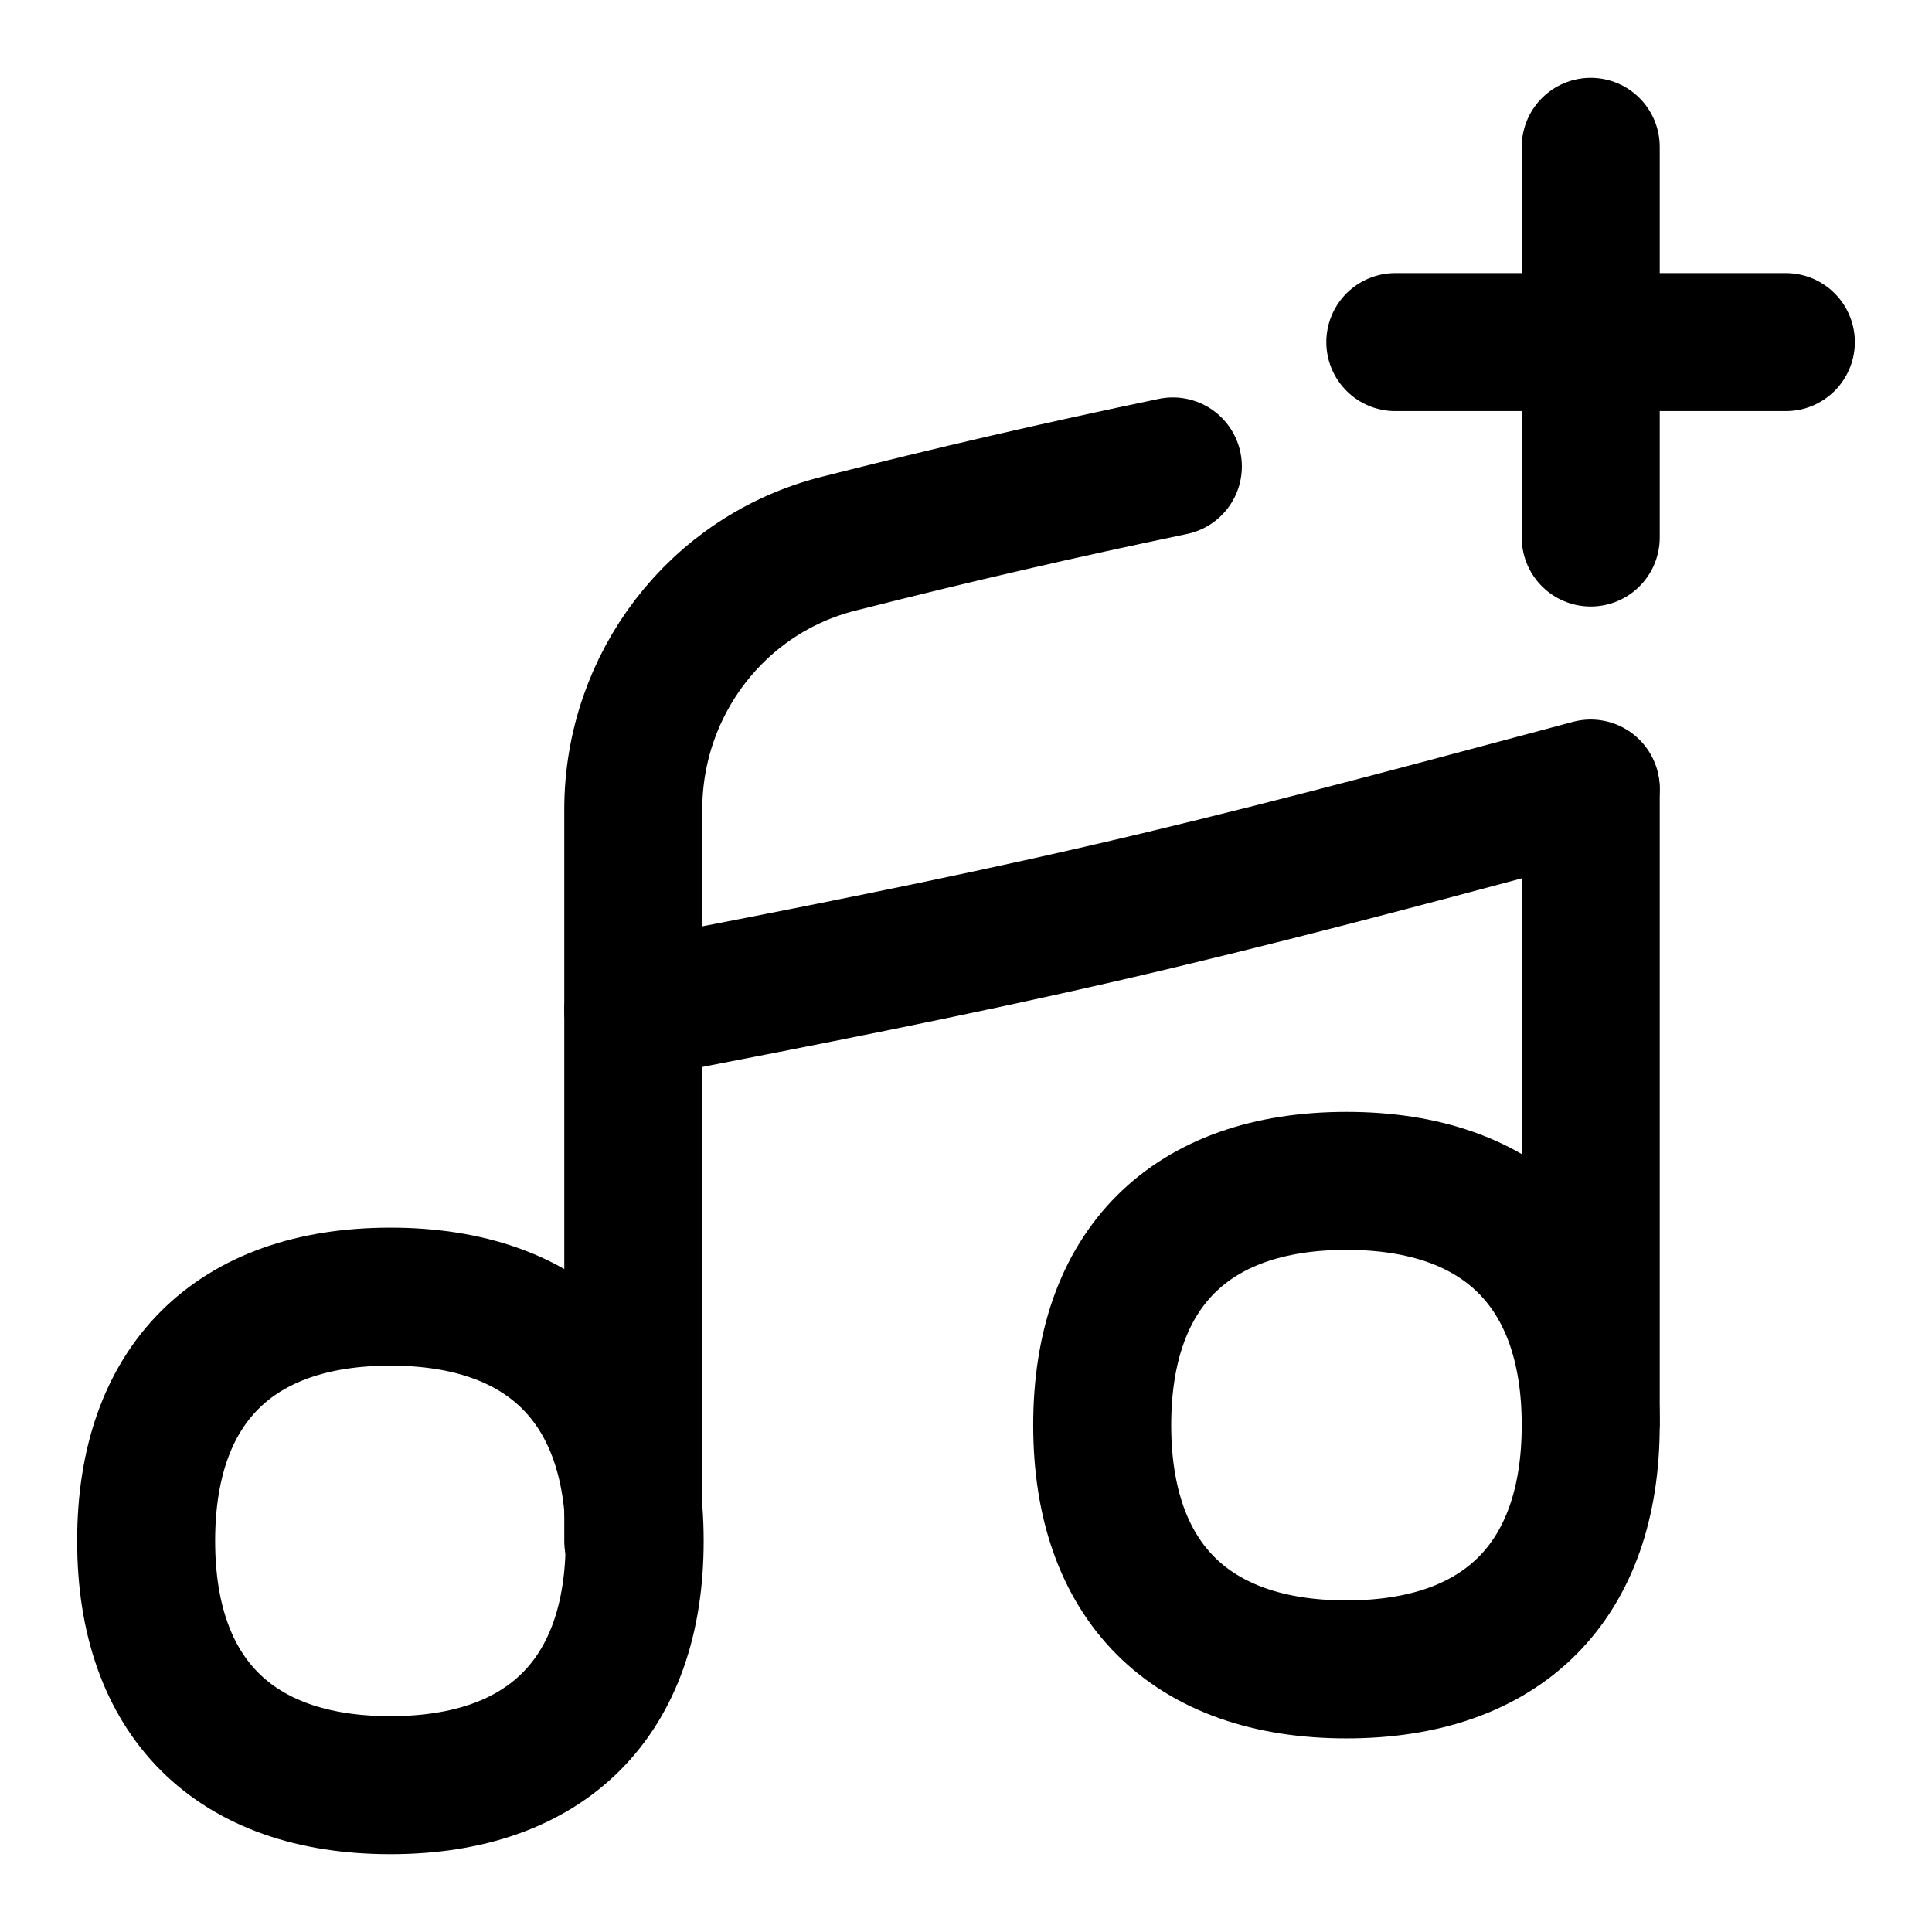 <svg xmlns="http://www.w3.org/2000/svg" fill="none" viewBox="0 0 14 14" id="Add-To-Playlist--Streamline-Flex">
  <desc>
    Add To Playlist Streamline Icon: https://streamlinehq.com
  </desc>
  <g id="add-to-playlist--add-to-playlist-song-entertainment">
    <path id="vector" stroke="#000000" stroke-linecap="round" stroke-linejoin="round" d="M11.527 1.064v2.831" stroke-width="1"></path>
    <path id="vector_2" stroke="#000000" stroke-linecap="round" stroke-linejoin="round" d="M10.111 2.479h2.83" stroke-width="1"></path>
    <path id="Vector" stroke="#000000" stroke-linecap="round" stroke-linejoin="round" d="M2.829 12.936c1.133 0 1.77 -0.637 1.77 -1.77 0 -1.133 -0.637 -1.77 -1.77 -1.77 -1.133 0 -1.77 0.637 -1.77 1.77 0 1.133 0.637 1.77 1.77 1.77Z" stroke-width="1"></path>
    <path id="Vector_2" stroke="#000000" stroke-linecap="round" stroke-linejoin="round" d="M9.757 12.097c1.133 0 1.77 -0.637 1.77 -1.77 0 -1.133 -0.637 -1.77 -1.77 -1.77 -1.133 0 -1.77 0.637 -1.77 1.77 0 1.133 0.637 1.77 1.77 1.77Z" stroke-width="1"></path>
    <path id="Vector_3" stroke="#000000" stroke-linecap="round" stroke-linejoin="round" d="m4.589 7.321 0 3.846" stroke-width="1"></path>
    <path id="Intersect" stroke="#000000" stroke-linecap="round" stroke-linejoin="round" d="M11.527 5.714c-0.116 0.031 -0.232 0.062 -0.348 0.093 -1.028 0.275 -2.093 0.56 -3.192 0.813 -1.099 0.253 -2.181 0.463 -3.226 0.666 -0.057 0.011 -0.115 0.022 -0.172 0.033V5.865c0 -0.906 0.608 -1.703 1.487 -1.925 0.403 -0.102 0.811 -0.202 1.224 -0.297 0.402 -0.093 0.802 -0.18 1.199 -0.263" stroke-width="1"></path>
    <path id="Vector_4" stroke="#000000" stroke-linecap="round" stroke-linejoin="round" d="M11.527 10.304V5.721" stroke-width="1"></path>
  </g>
</svg>
